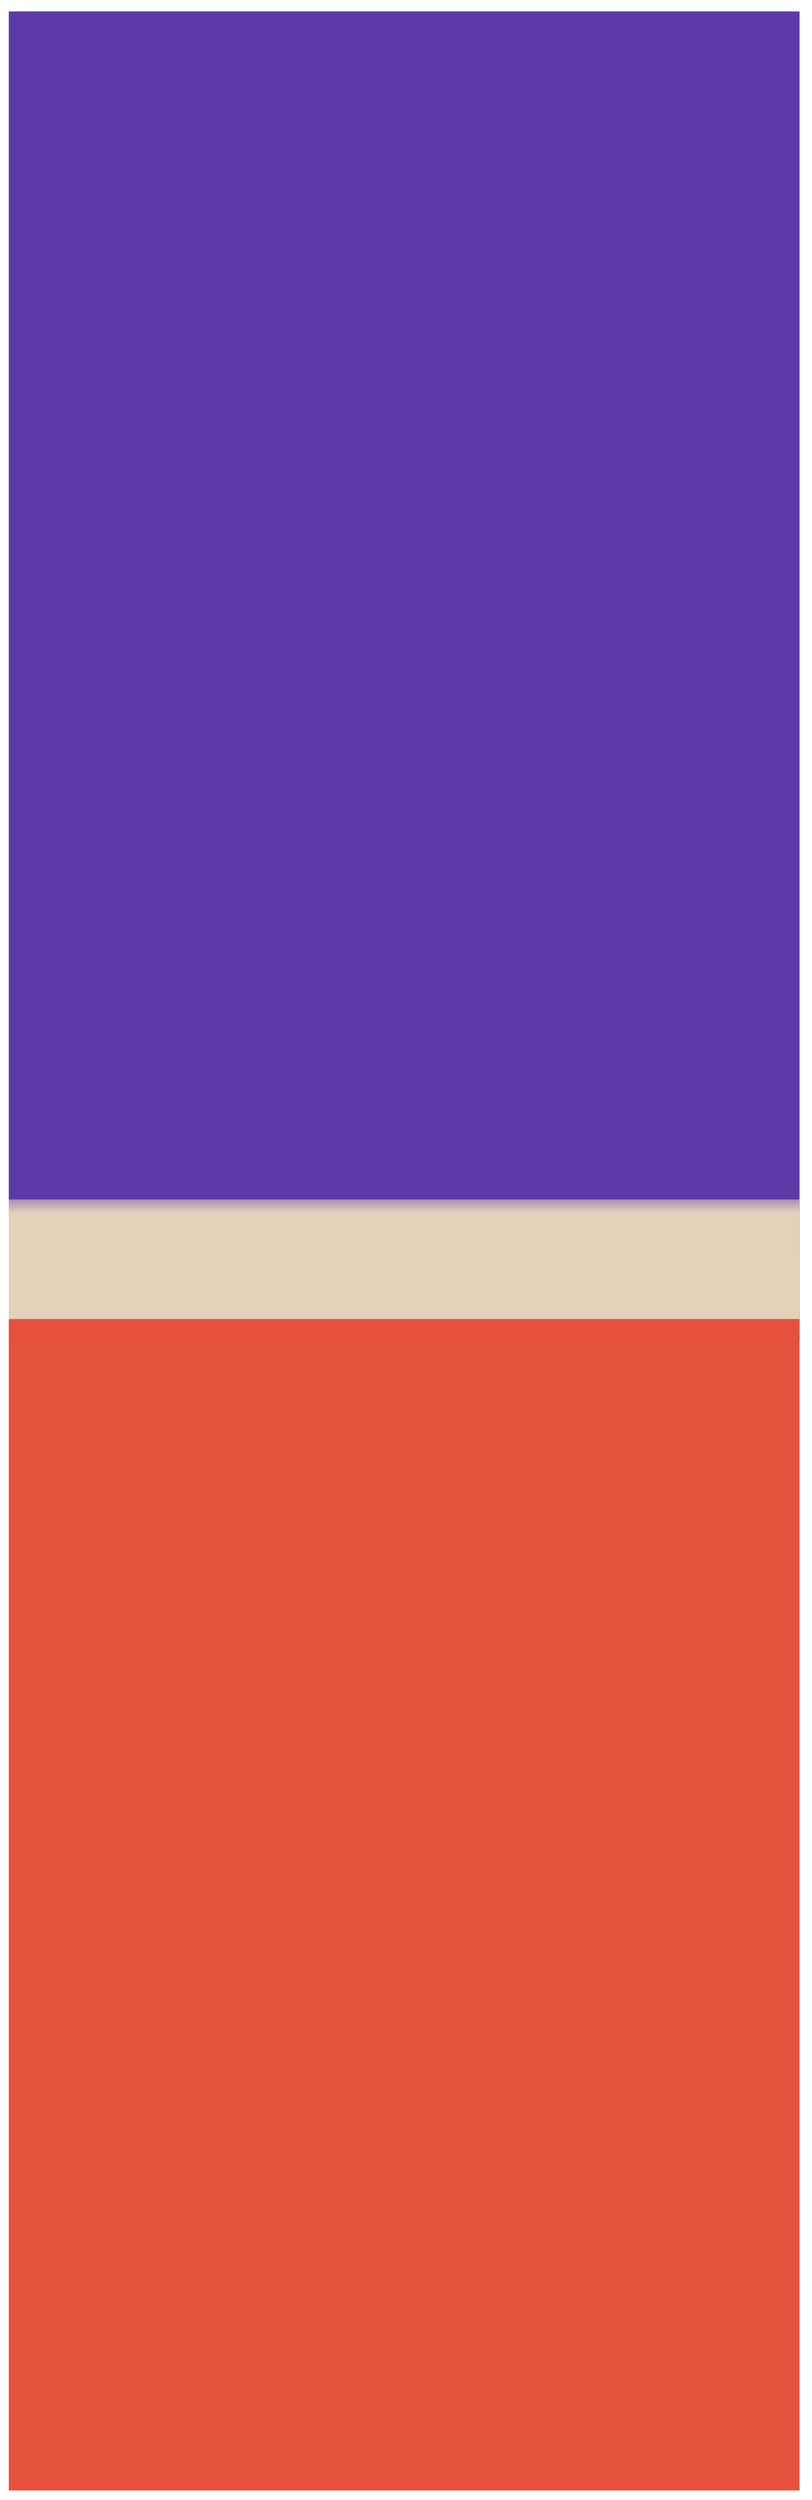 <svg width="26" height="80" viewBox="0 0 26 80" fill="none" xmlns="http://www.w3.org/2000/svg">
<g clip-path="url(#clip0_1839_122)">
<rect width="25.32" height="79.326" transform="translate(0.281 0.366)" fill="#E5D0BA"/>
<rect x="0.281" y="-2.184" width="79.326" height="45.058" fill="#5C3AA8"/>
<mask id="path-2-outside-1_1839_122" maskUnits="userSpaceOnUse" x="-0.791" y="38.294" width="27" height="42" fill="black">
<rect fill="white" x="-0.791" y="38.294" width="27" height="42"/>
<path d="M-0.791 40.294H26.209V79.957H-0.791V40.294Z"/>
</mask>
<path d="M-0.791 40.294H26.209V79.957H-0.791V40.294Z" fill="#E5513D"/>
<path d="M-0.791 42.208H26.209V38.381H-0.791V42.208Z" fill="#E5D0BA" mask="url(#path-2-outside-1_1839_122)"/>
</g>
<defs>
<clipPath id="clip0_1839_122">
<rect width="25.32" height="79.326" fill="white" transform="translate(0.281 0.366)"/>
</clipPath>
</defs>
</svg>
